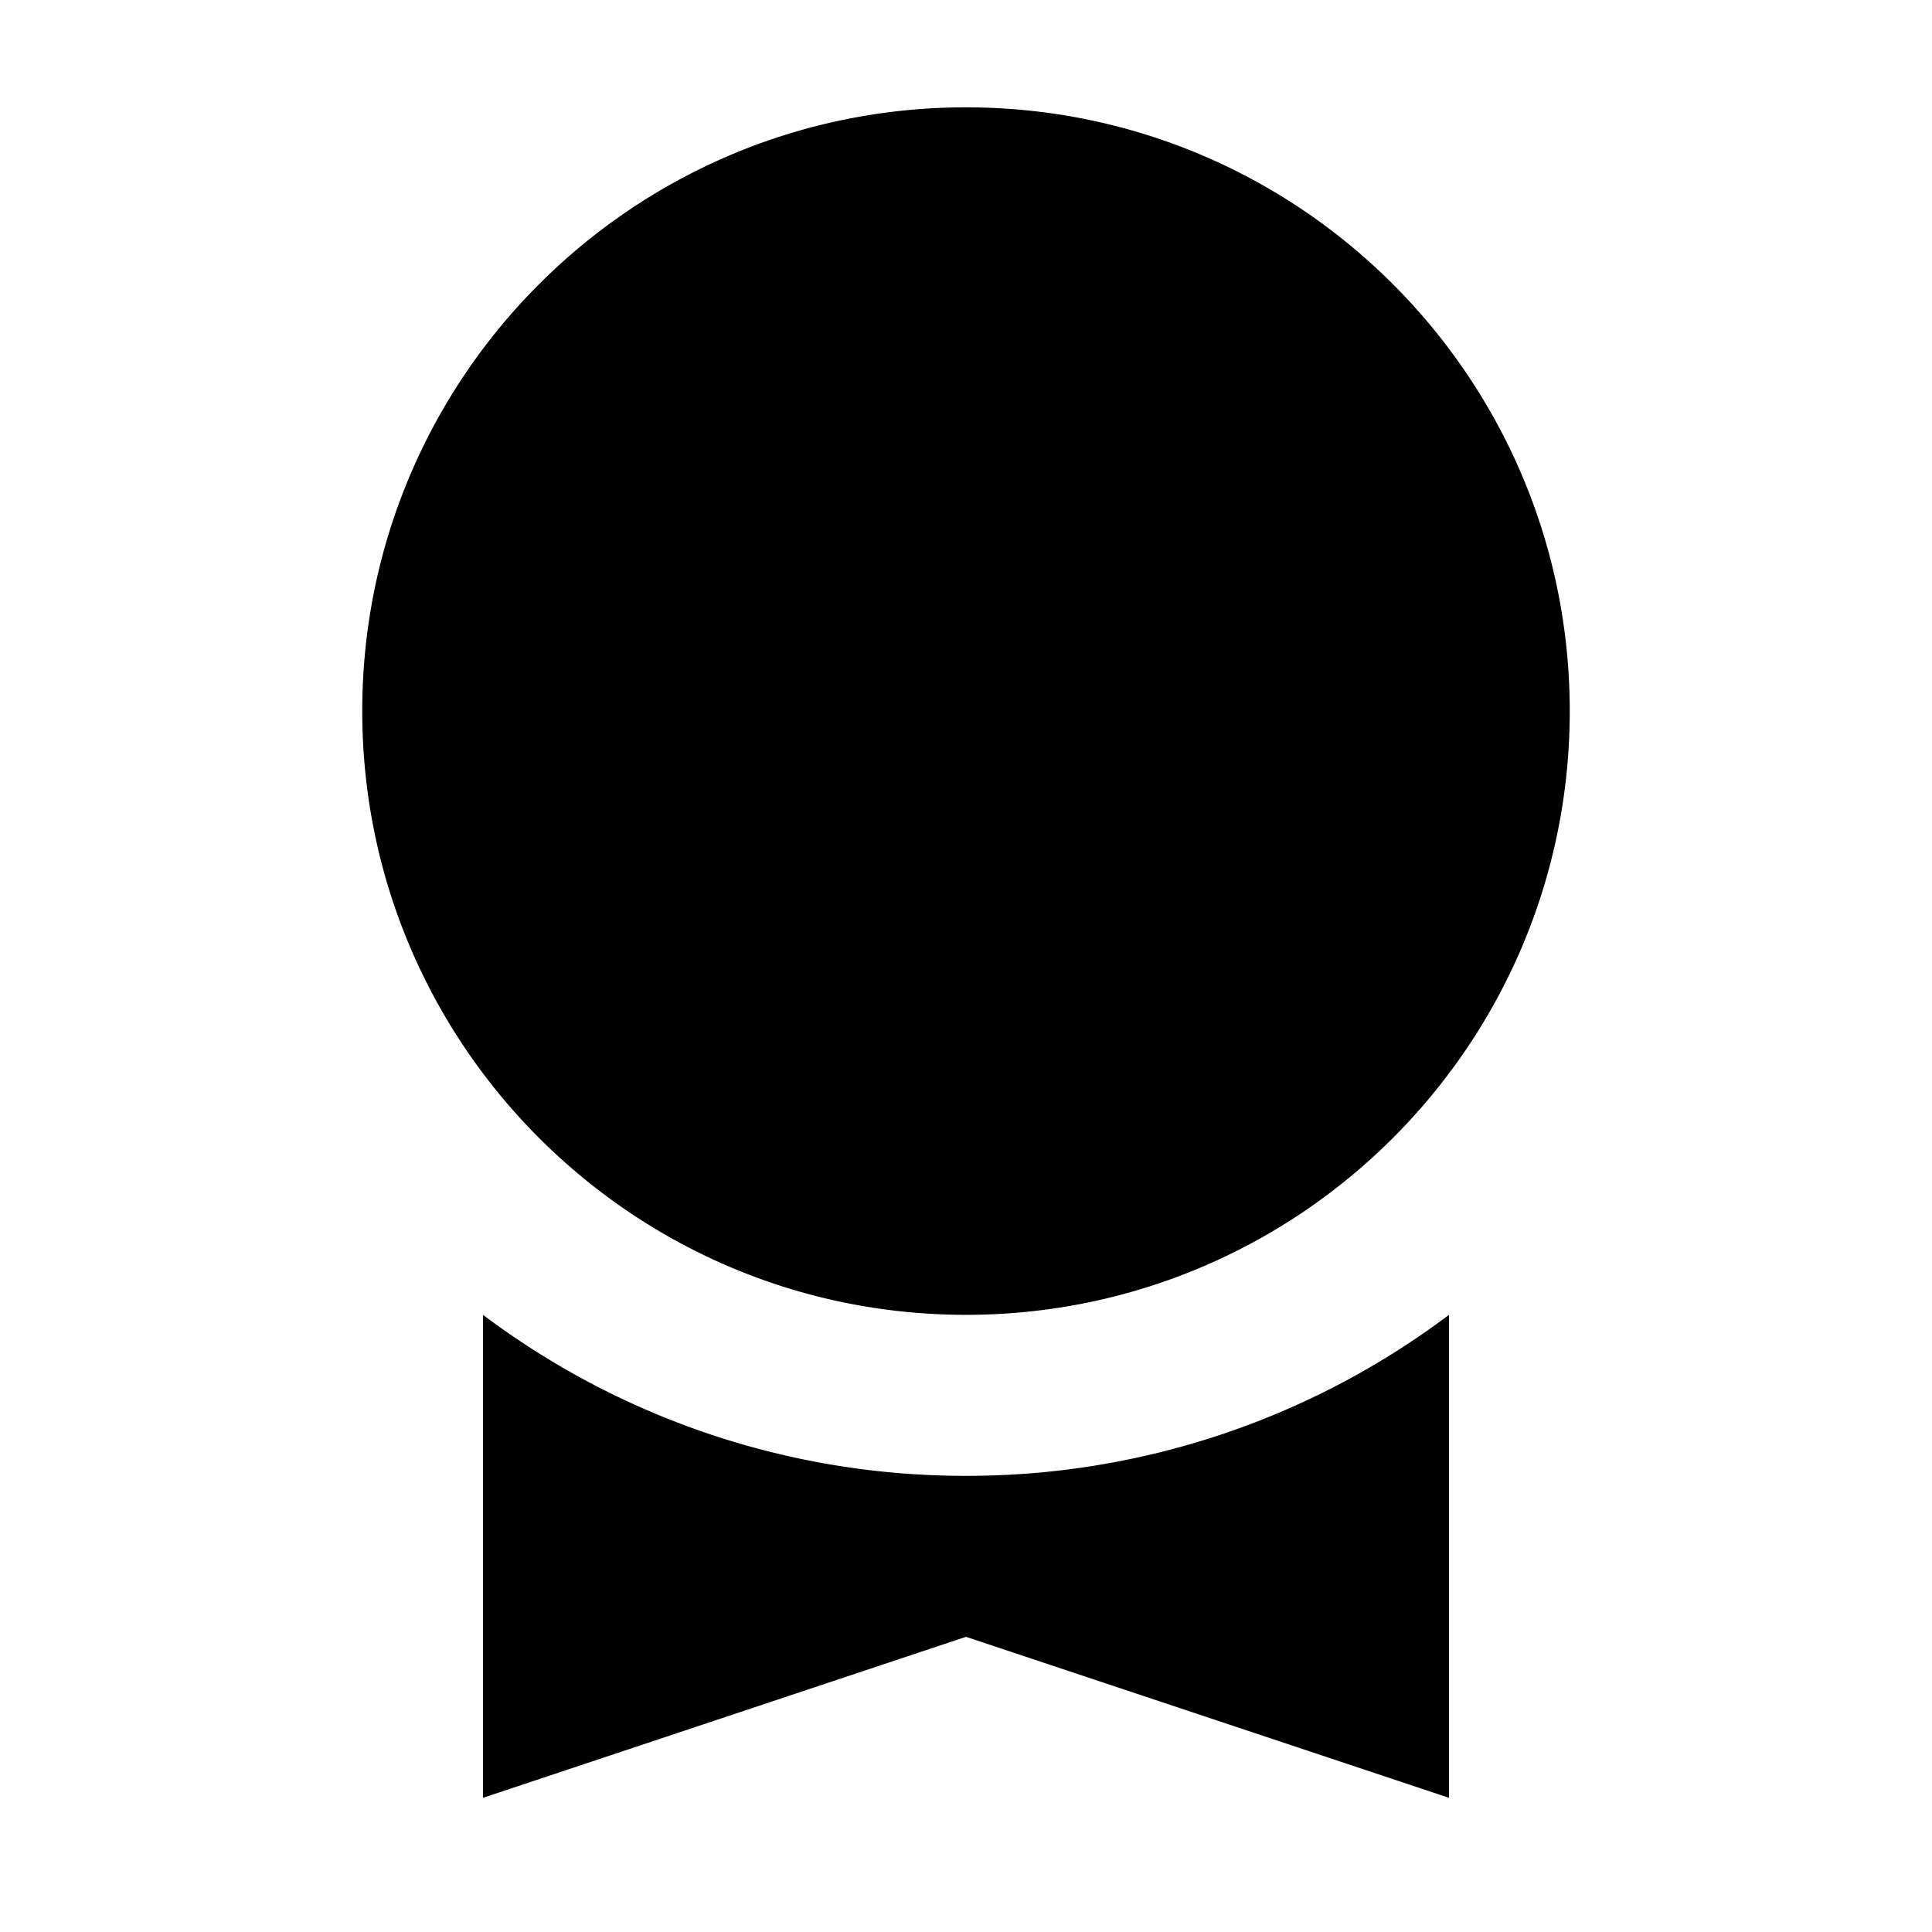 <svg xmlns="http://www.w3.org/2000/svg" width="36" height="36" viewBox="0 0 36 36"><path d="M27 24.5a14.933 14.933 0 01-9 3 14.933 14.933 0 01-9-3v9l9-3 9 3v-9zm2.25-11.25c0 6.213-5.037 11.25-11.25 11.25S6.75 19.463 6.75 13.25 11.787 2 18 2s11.25 5.037 11.25 11.25z"/></svg>
